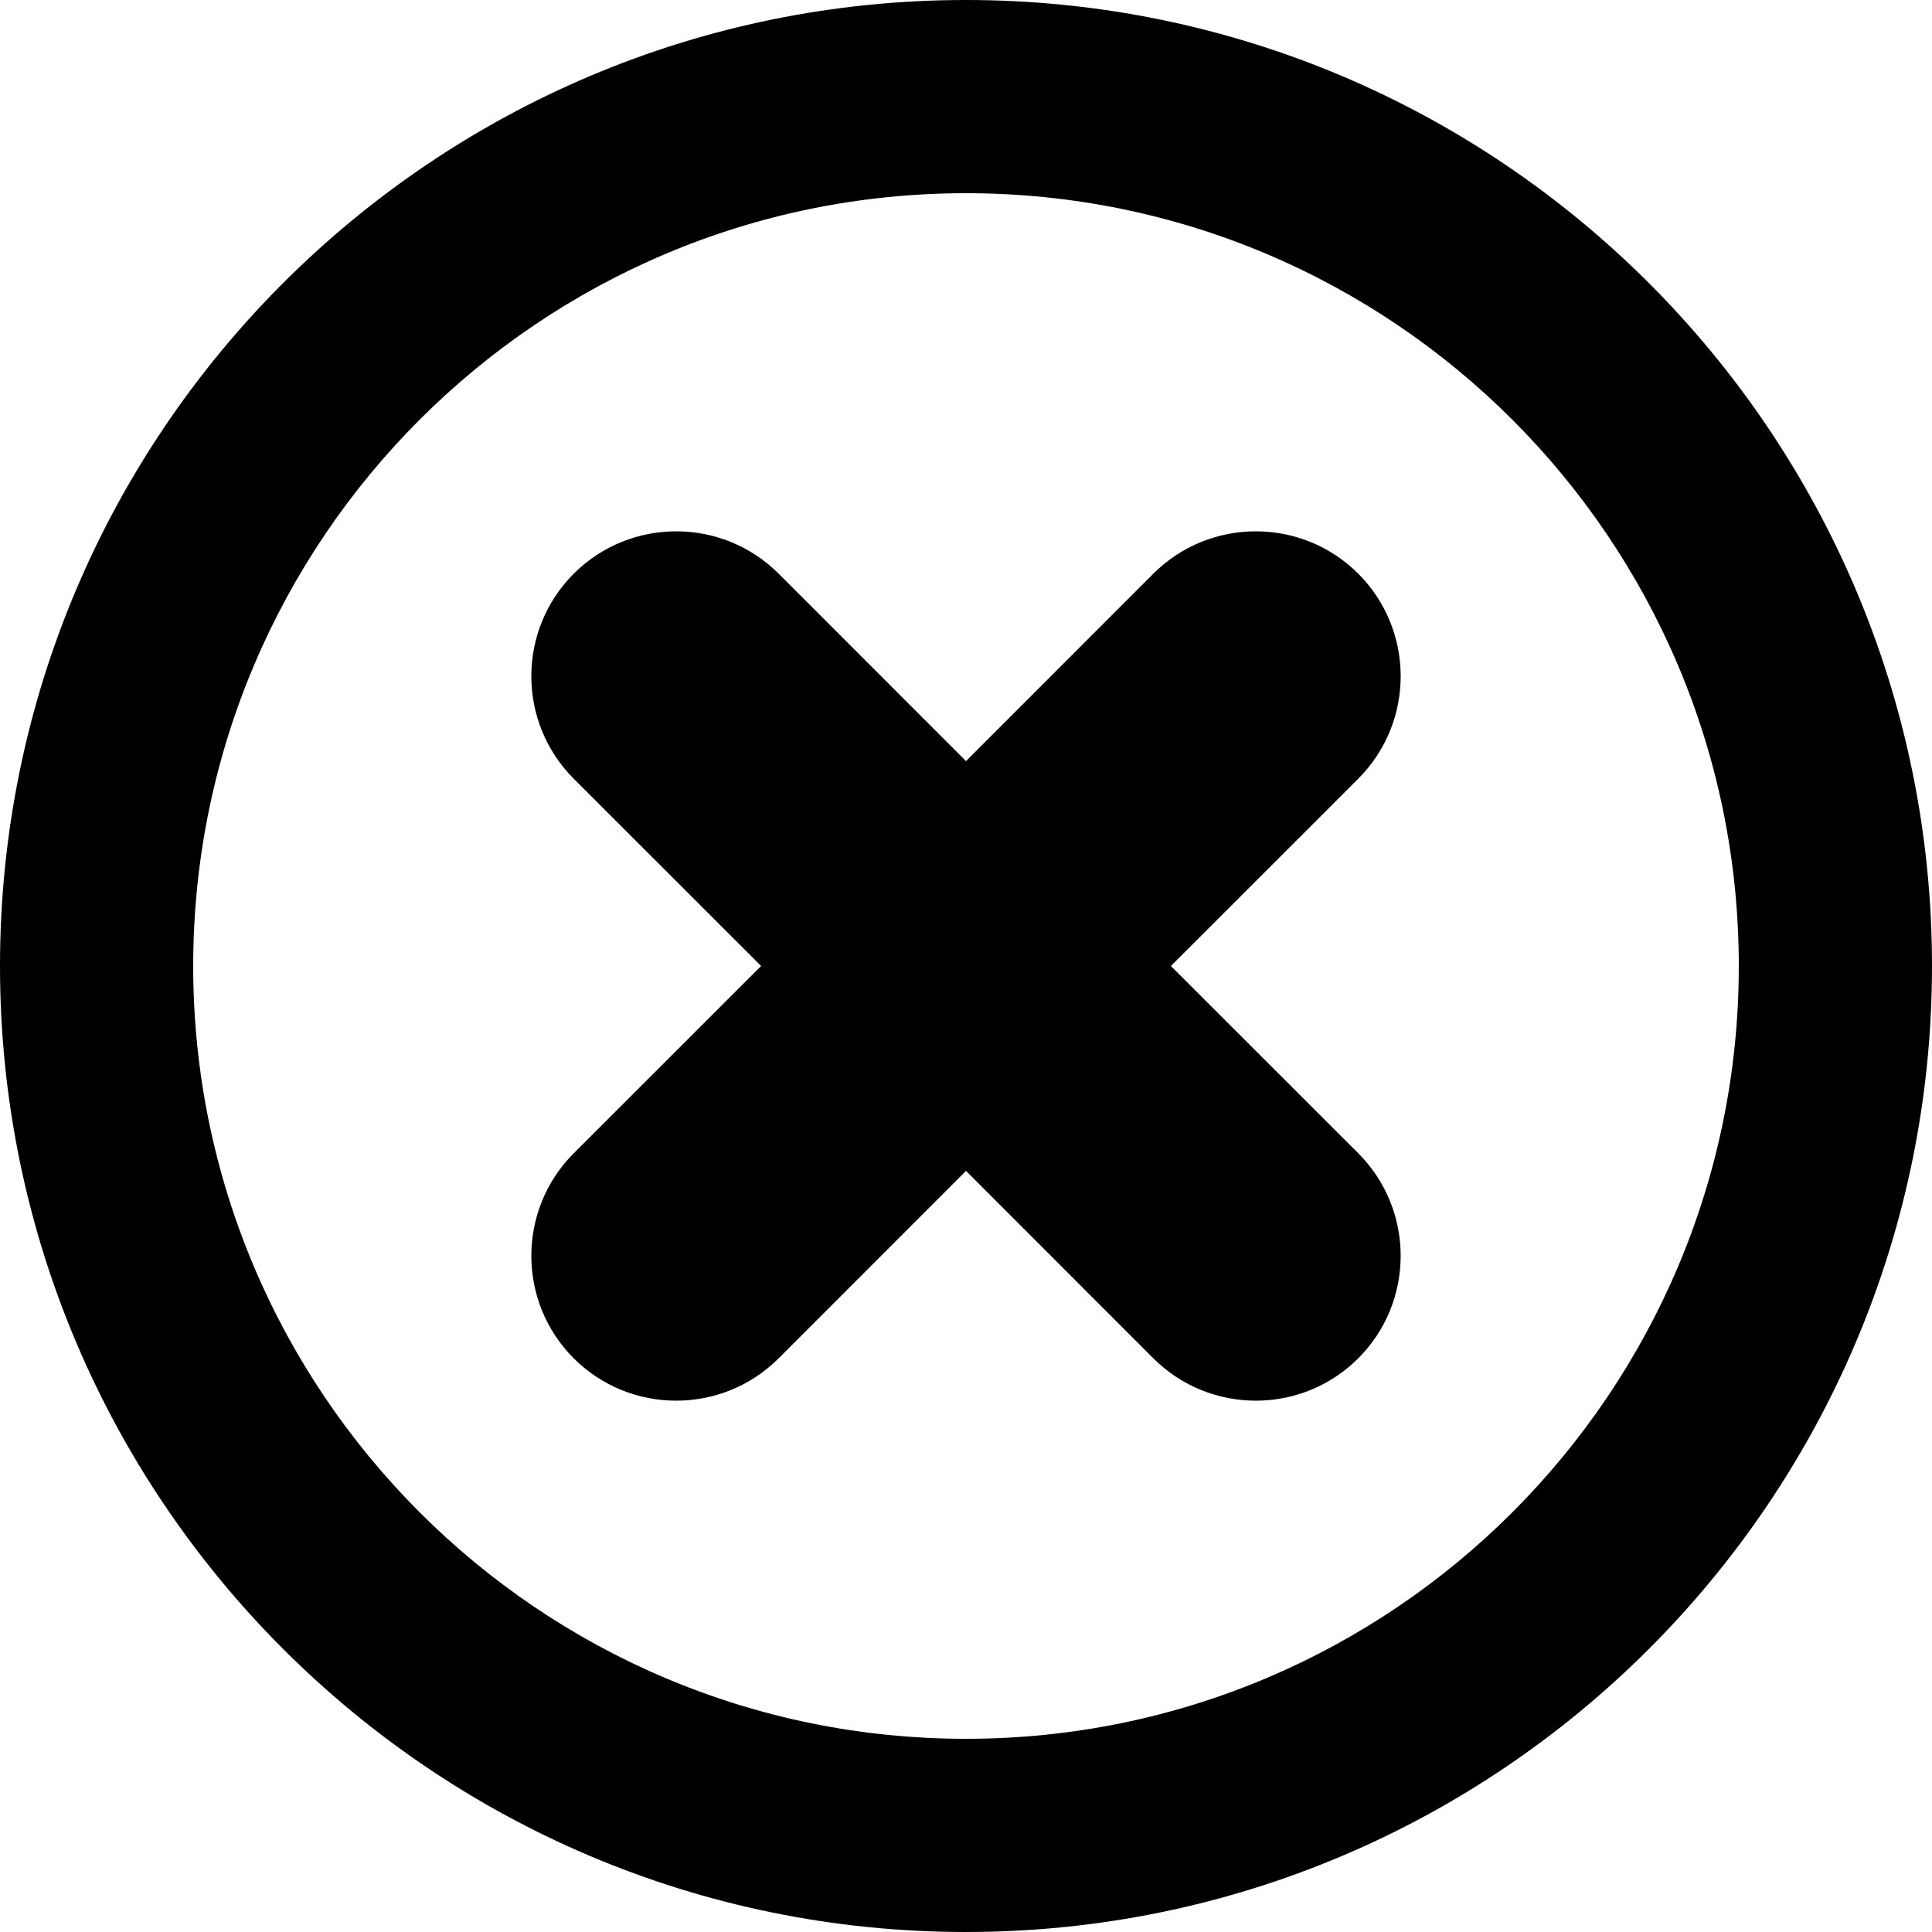 <?xml version="1.0" encoding="UTF-8" standalone="no"?>
<!DOCTYPE svg PUBLIC "-//W3C//DTD SVG 1.1//EN" "http://www.w3.org/Graphics/SVG/1.1/DTD/svg11.dtd">
<svg width="100%" height="100%" viewBox="0 0 20 20" version="1.1" xmlns="http://www.w3.org/2000/svg" xmlns:xlink="http://www.w3.org/1999/xlink" xml:space="preserve" xmlns:serif="http://www.serif.com/" style="fill-rule:evenodd;clip-rule:evenodd;stroke-linejoin:round;stroke-miterlimit:2;">
    <g transform="matrix(1,0,0,1,-200,-55)">
        <g transform="matrix(1.109,0,0,1.261,-91.041,-15.367)">
            <g id="Save">
            </g>
        </g>
        <g id="StatusGood">
        </g>
        <g id="StatusBad" transform="matrix(1,0,0,1,25,0)">
            <path id="Circle" d="M185,55C190.519,55 195,59.481 195,65C195,70.519 190.519,75 185,75C179.481,75 175,70.519 175,65C175,59.481 179.481,55 185,55ZM185,57C189.415,57 193,60.585 193,65C193,69.415 189.415,73 185,73C180.585,73 177,69.415 177,65C177,60.585 180.585,57 185,57Z"/>
            <g transform="matrix(1,0,0,1,-25,0)">
                <path d="M207.879,65L205.939,63.061C205.354,62.475 205.354,61.525 205.939,60.939C206.525,60.354 207.475,60.354 208.061,60.939L210,62.879L211.939,60.939C212.525,60.354 213.475,60.354 214.061,60.939C214.646,61.525 214.646,62.475 214.061,63.061L212.121,65L214.061,66.939C214.646,67.525 214.646,68.475 214.061,69.061C213.475,69.646 212.525,69.646 211.939,69.061L210,67.121L208.061,69.061C207.475,69.646 206.525,69.646 205.939,69.061C205.354,68.475 205.354,67.525 205.939,66.939L207.879,65Z"/>
            </g>
        </g>
        <g id="StatusUnknown">
        </g>
        <g transform="matrix(1.109,0,0,1.261,-66.323,-15.367)">
            <g id="Load">
            </g>
        </g>
        <g id="vThis">
        </g>
        <g id="vBegin">
        </g>
        <g id="vMin">
        </g>
        <g transform="matrix(1.152,0,0,1.311,-21.961,-46.862)">
            <g id="vMax">
            </g>
        </g>
        <g id="vEnd">
        </g>
        <g id="Menu">
        </g>
        <g id="EnterFullscreen">
        </g>
        <g id="LeaveFullscreen">
        </g>
        <g id="Switch2Video">
        </g>
        <g id="Switch2Audio">
        </g>
        <g id="Artist" transform="matrix(1.2,0,0,1.2,-22.6,-16)">
            <g id="Member-Right" serif:id="Member Right">
            </g>
            <g id="Member-Left" serif:id="Member Left">
            </g>
            <g id="Lead-Member" serif:id="Lead Member">
            </g>
        </g>
        <g id="Album">
        </g>
        <g id="Song">
        </g>
        <g id="Video">
        </g>
        <g id="Remove">
        </g>
        <g id="Insert">
        </g>
        <g id="Append">
        </g>
        <g id="Next">
        </g>
        <g id="Pause">
        </g>
        <g id="Play">
        </g>
        <g id="Insert-Template" serif:id="Insert Template">
        </g>
        <g id="Play-Template" serif:id="Play Template">
        </g>
    </g>
</svg>
